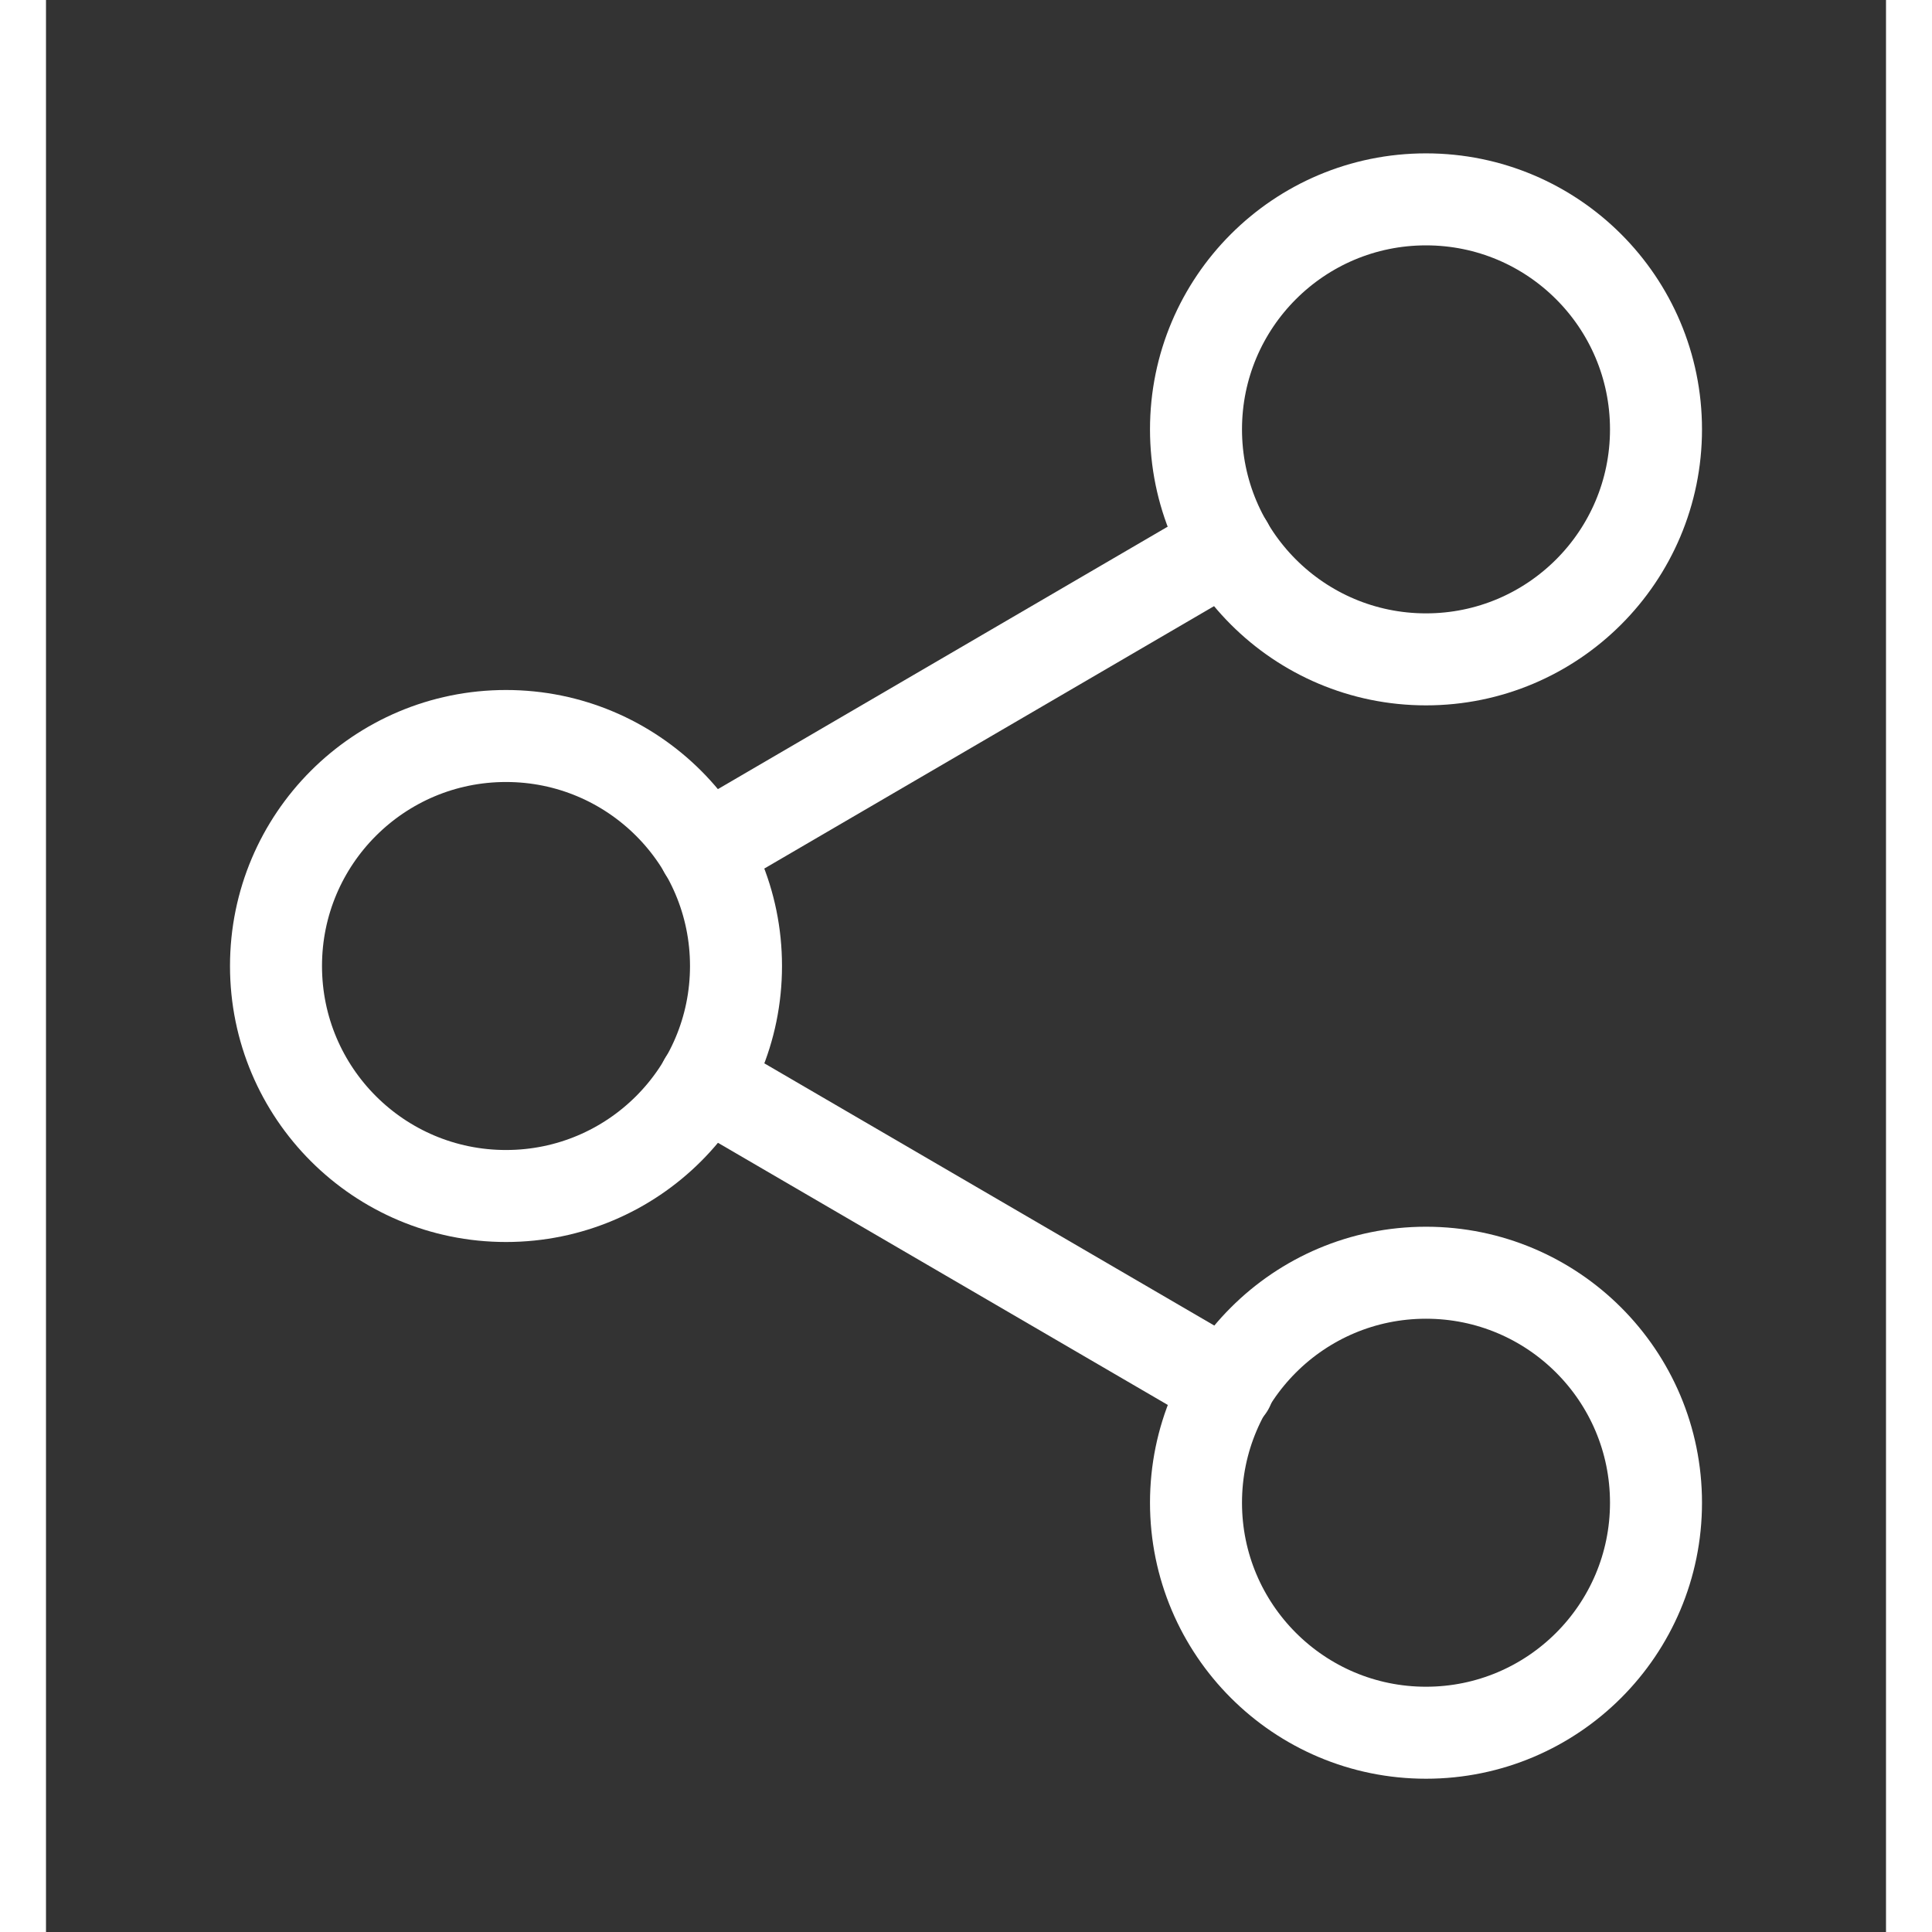 <svg width="20" height="20" viewBox="0 0 20 21" fill="none" xmlns="http://www.w3.org/2000/svg">
<rect x="0" y="0" width="20" height="21" fill="#333333" stroke="none"/>
<path d="M15 7.167C16.381 7.167 17.5 6.047 17.5 4.667C17.5 3.286 16.381 2.167 15 2.167C13.619 2.167 12.5 3.286 12.5 4.667C12.5 6.047 13.619 7.167 15 7.167Z" stroke="white" stroke-linecap="round" stroke-linejoin="round"/>
<path d="M5 13C6.381 13 7.5 11.881 7.5 10.5C7.5 9.119 6.381 8 5 8C3.619 8 2.5 9.119 2.5 10.5C2.5 11.881 3.619 13 5 13Z" stroke="white" stroke-linecap="round" stroke-linejoin="round"/>
<path d="M15 18.834C16.381 18.834 17.5 17.714 17.5 16.334C17.5 14.953 16.381 13.834 15 13.834C13.619 13.834 12.5 14.953 12.5 16.334C12.5 17.714 13.619 18.834 15 18.834Z" stroke="white" stroke-linecap="round" stroke-linejoin="round"/>
<path d="M7.158 11.758L12.85 15.075" stroke="white" stroke-linecap="round" stroke-linejoin="round"/>
<path d="M12.841 5.925L7.158 9.241" stroke="white" stroke-linecap="round" stroke-linejoin="round"/>
</svg>
